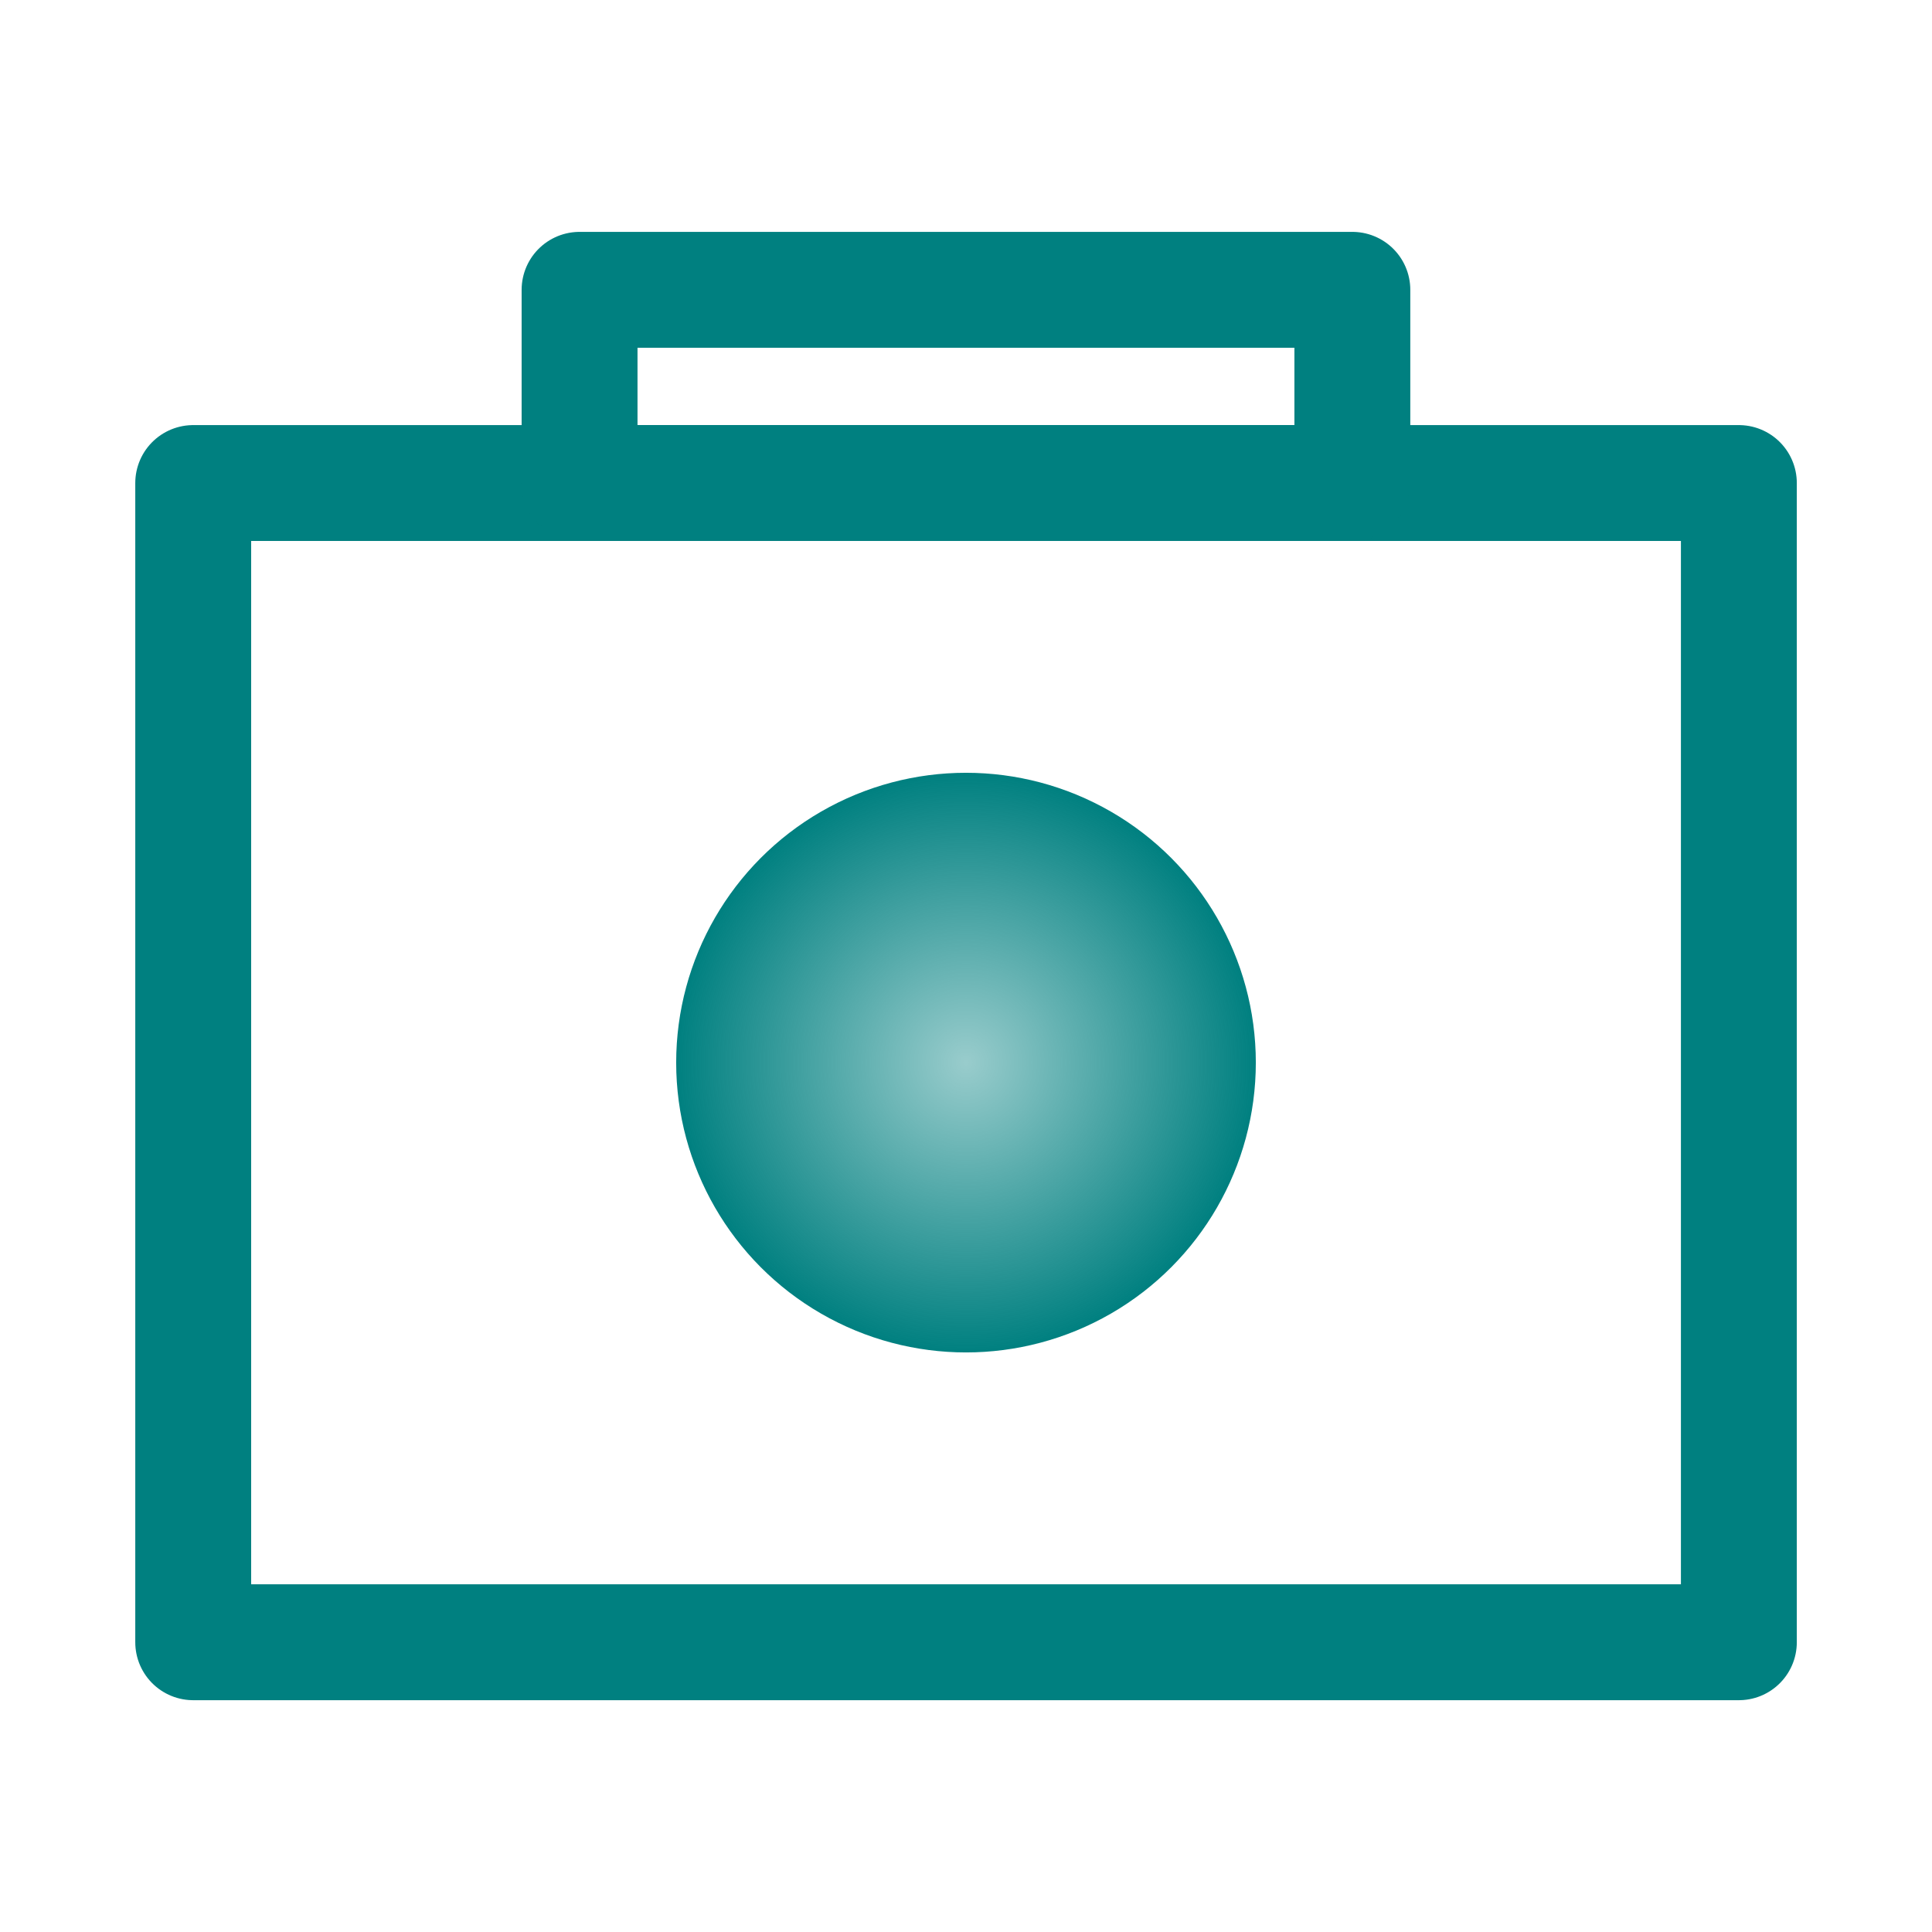<?xml version="1.0" encoding="UTF-8" standalone="no"?>
<!-- Created with Inkscape (http://www.inkscape.org/) -->

<svg
   width="100"
   height="100"
   viewBox="0 0 26.458 26.458"
   version="1.1"
   id="svg5"
   inkscape:version="1.2 (dc2aedaf03, 2022-05-15)"
   sodipodi:docname="FromQRCodeButtonIcon.svg"
   inkscape:export-filename="FromQRCodeButtonIcon.png"
   inkscape:export-xdpi="96"
   inkscape:export-ydpi="96"
   xmlns:inkscape="http://www.inkscape.org/namespaces/inkscape"
   xmlns:sodipodi="http://sodipodi.sourceforge.net/DTD/sodipodi-0.dtd"
   xmlns:xlink="http://www.w3.org/1999/xlink"
   xmlns="http://www.w3.org/2000/svg"
   xmlns:svg="http://www.w3.org/2000/svg">
  <sodipodi:namedview
     id="namedview7"
     pagecolor="#ffffff"
     bordercolor="#000000"
     borderopacity="0.25"
     inkscape:showpageshadow="2"
     inkscape:pageopacity="0.0"
     inkscape:pagecheckerboard="0"
     inkscape:deskcolor="#d1d1d1"
     inkscape:document-units="px"
     showgrid="true"
     inkscape:zoom="9.44"
     inkscape:cx="52.648305"
     inkscape:cy="50.317797"
     inkscape:window-width="2256"
     inkscape:window-height="1398"
     inkscape:window-x="-11"
     inkscape:window-y="-11"
     inkscape:window-maximized="1"
     inkscape:current-layer="layer1">
    <inkscape:grid
       id="grid9"
       spacingx="2.646"
       spacingy="2.646" />
  </sodipodi:namedview>
  <defs
     id="defs2">
    <linearGradient
       inkscape:collect="always"
       id="linearGradient1098">
      <stop
         style="stop-color:#008080;stop-opacity:0.4;"
         offset="0"
         id="stop1094" />
      <stop
         style="stop-color:#008080;stop-opacity:1;"
         offset="1"
         id="stop1096" />
    </linearGradient>
    <radialGradient
       inkscape:collect="always"
       xlink:href="#linearGradient1098"
       id="radialGradient1100"
       cx="13.229"
       cy="14.552"
       fx="13.229"
       fy="14.552"
       r="3.969"
       gradientUnits="userSpaceOnUse" />
  </defs>
  <g
     inkscape:label="Layer 1"
     inkscape:groupmode="layer"
     id="layer1">
    <rect
       style="fill:none;stroke:#008080;stroke-width:1.587;stroke-linecap:round;stroke-linejoin:round"
       id="rect66"
       width="21.167"
       height="15.875"
       x="2.646"
       y="6.615" />
    <rect
       style="fill:none;stroke:#008080;stroke-width:1.587;stroke-linecap:round;stroke-linejoin:round"
       id="rect120"
       width="10.583"
       height="2.646"
       x="7.937"
       y="3.969" />
    <circle
       style="fill:url(#radialGradient1100);stroke:none;stroke-width:1.587;stroke-linecap:round;stroke-linejoin:round;fill-opacity:1"
       id="path327"
       cx="13.229"
       cy="14.552"
       r="3.969" />
  </g>
</svg>
